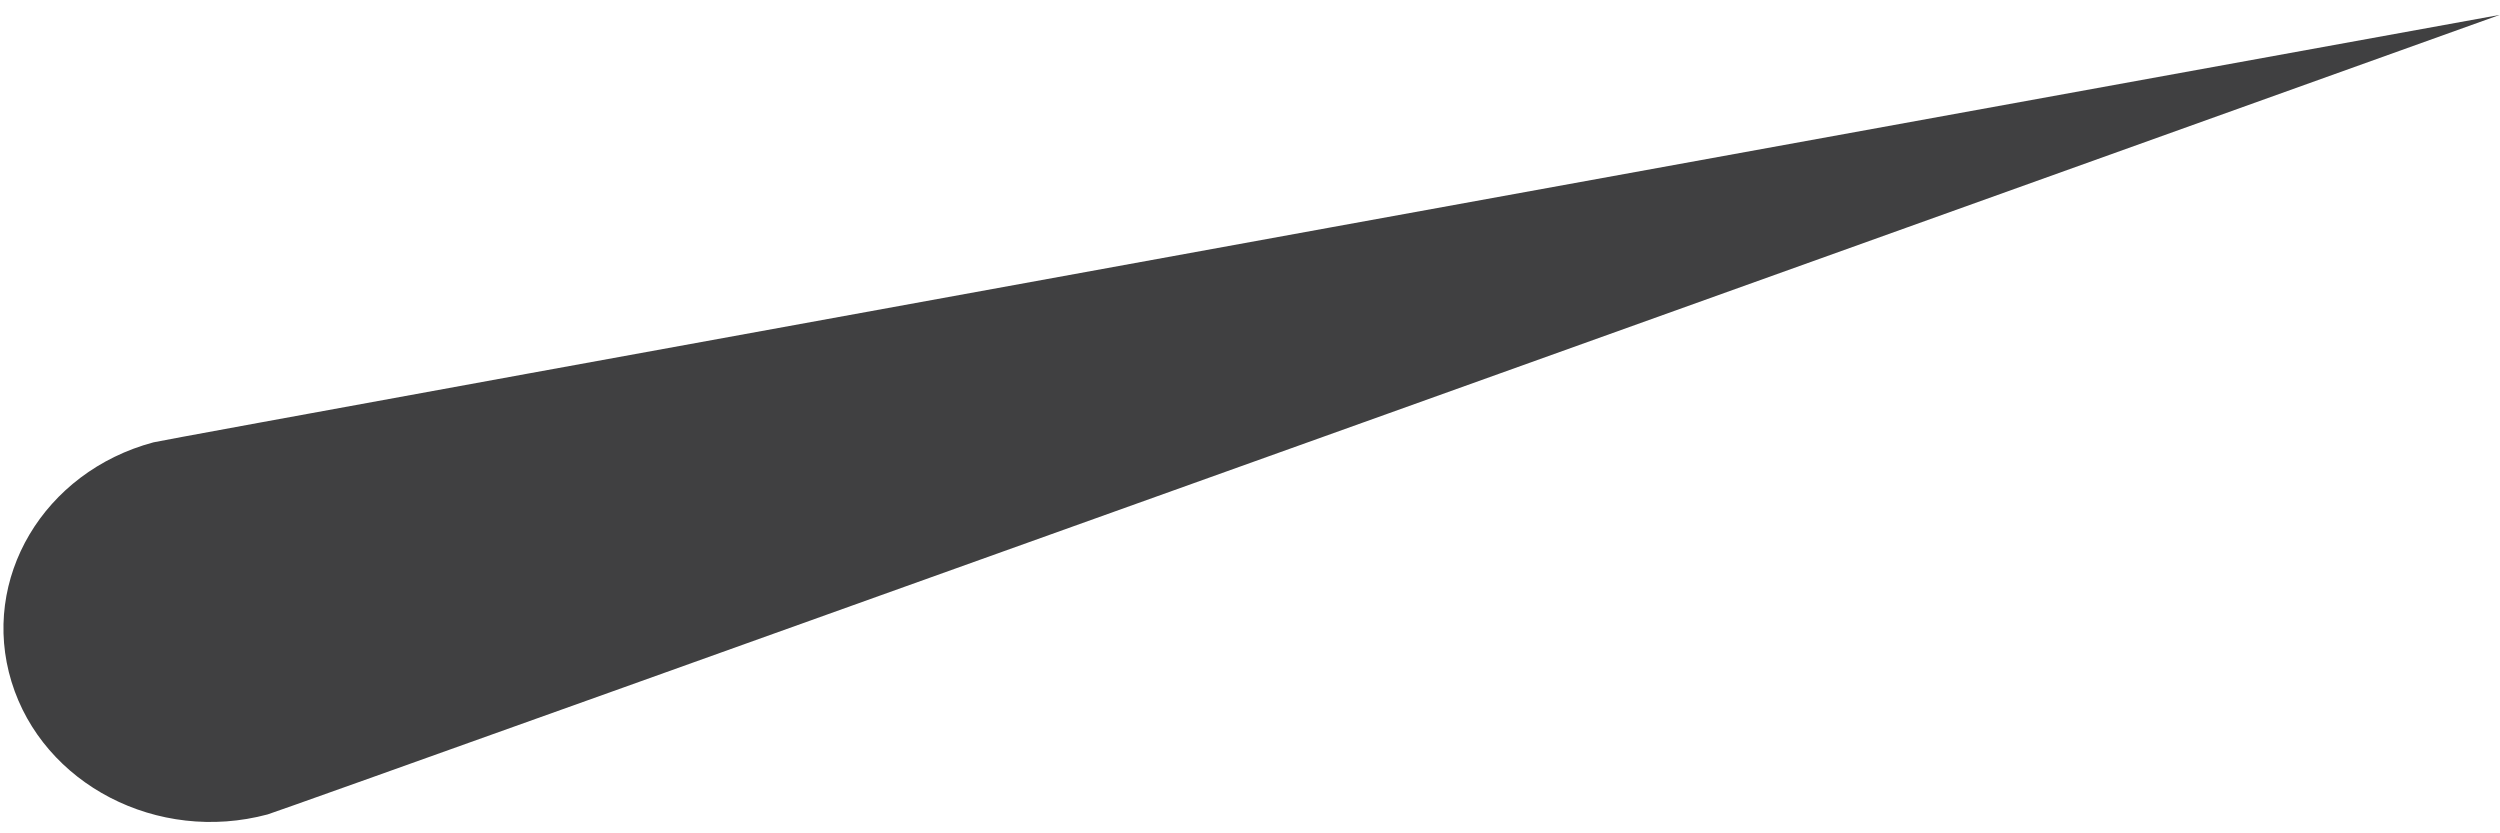 
<svg width="93px" height="31px" viewBox="0 0 93 31" version="1.1" xmlns="http://www.w3.org/2000/svg" xmlns:xlink="http://www.w3.org/1999/xlink">
    <!-- Generator: Sketch 43.2 (39069) - http://www.bohemiancoding.com/sketch -->
    <desc>Created with Sketch.</desc>
    <defs></defs>
    <g id="Page-1" stroke="none" stroke-width="1" fill="none" fill-rule="evenodd">
        <g id="Embty-of-missions" transform="translate(-674, -25)" fill="#404041">
            <g id="Nibiru/blackIcon" transform="translate(674, 25)">
                <path d="M92.993,0.553 C92.993,0.553 10.474,30.158 9.957,30.296 C5.867,31.393 1.6,29.183 0.428,25.36 C-0.743,21.537 1.621,17.551 5.709,16.455 C6.228,16.315 92.993,0.553 92.993,0.553" id="Fill-1"></path>
            </g>
        </g>
    </g>
</svg>